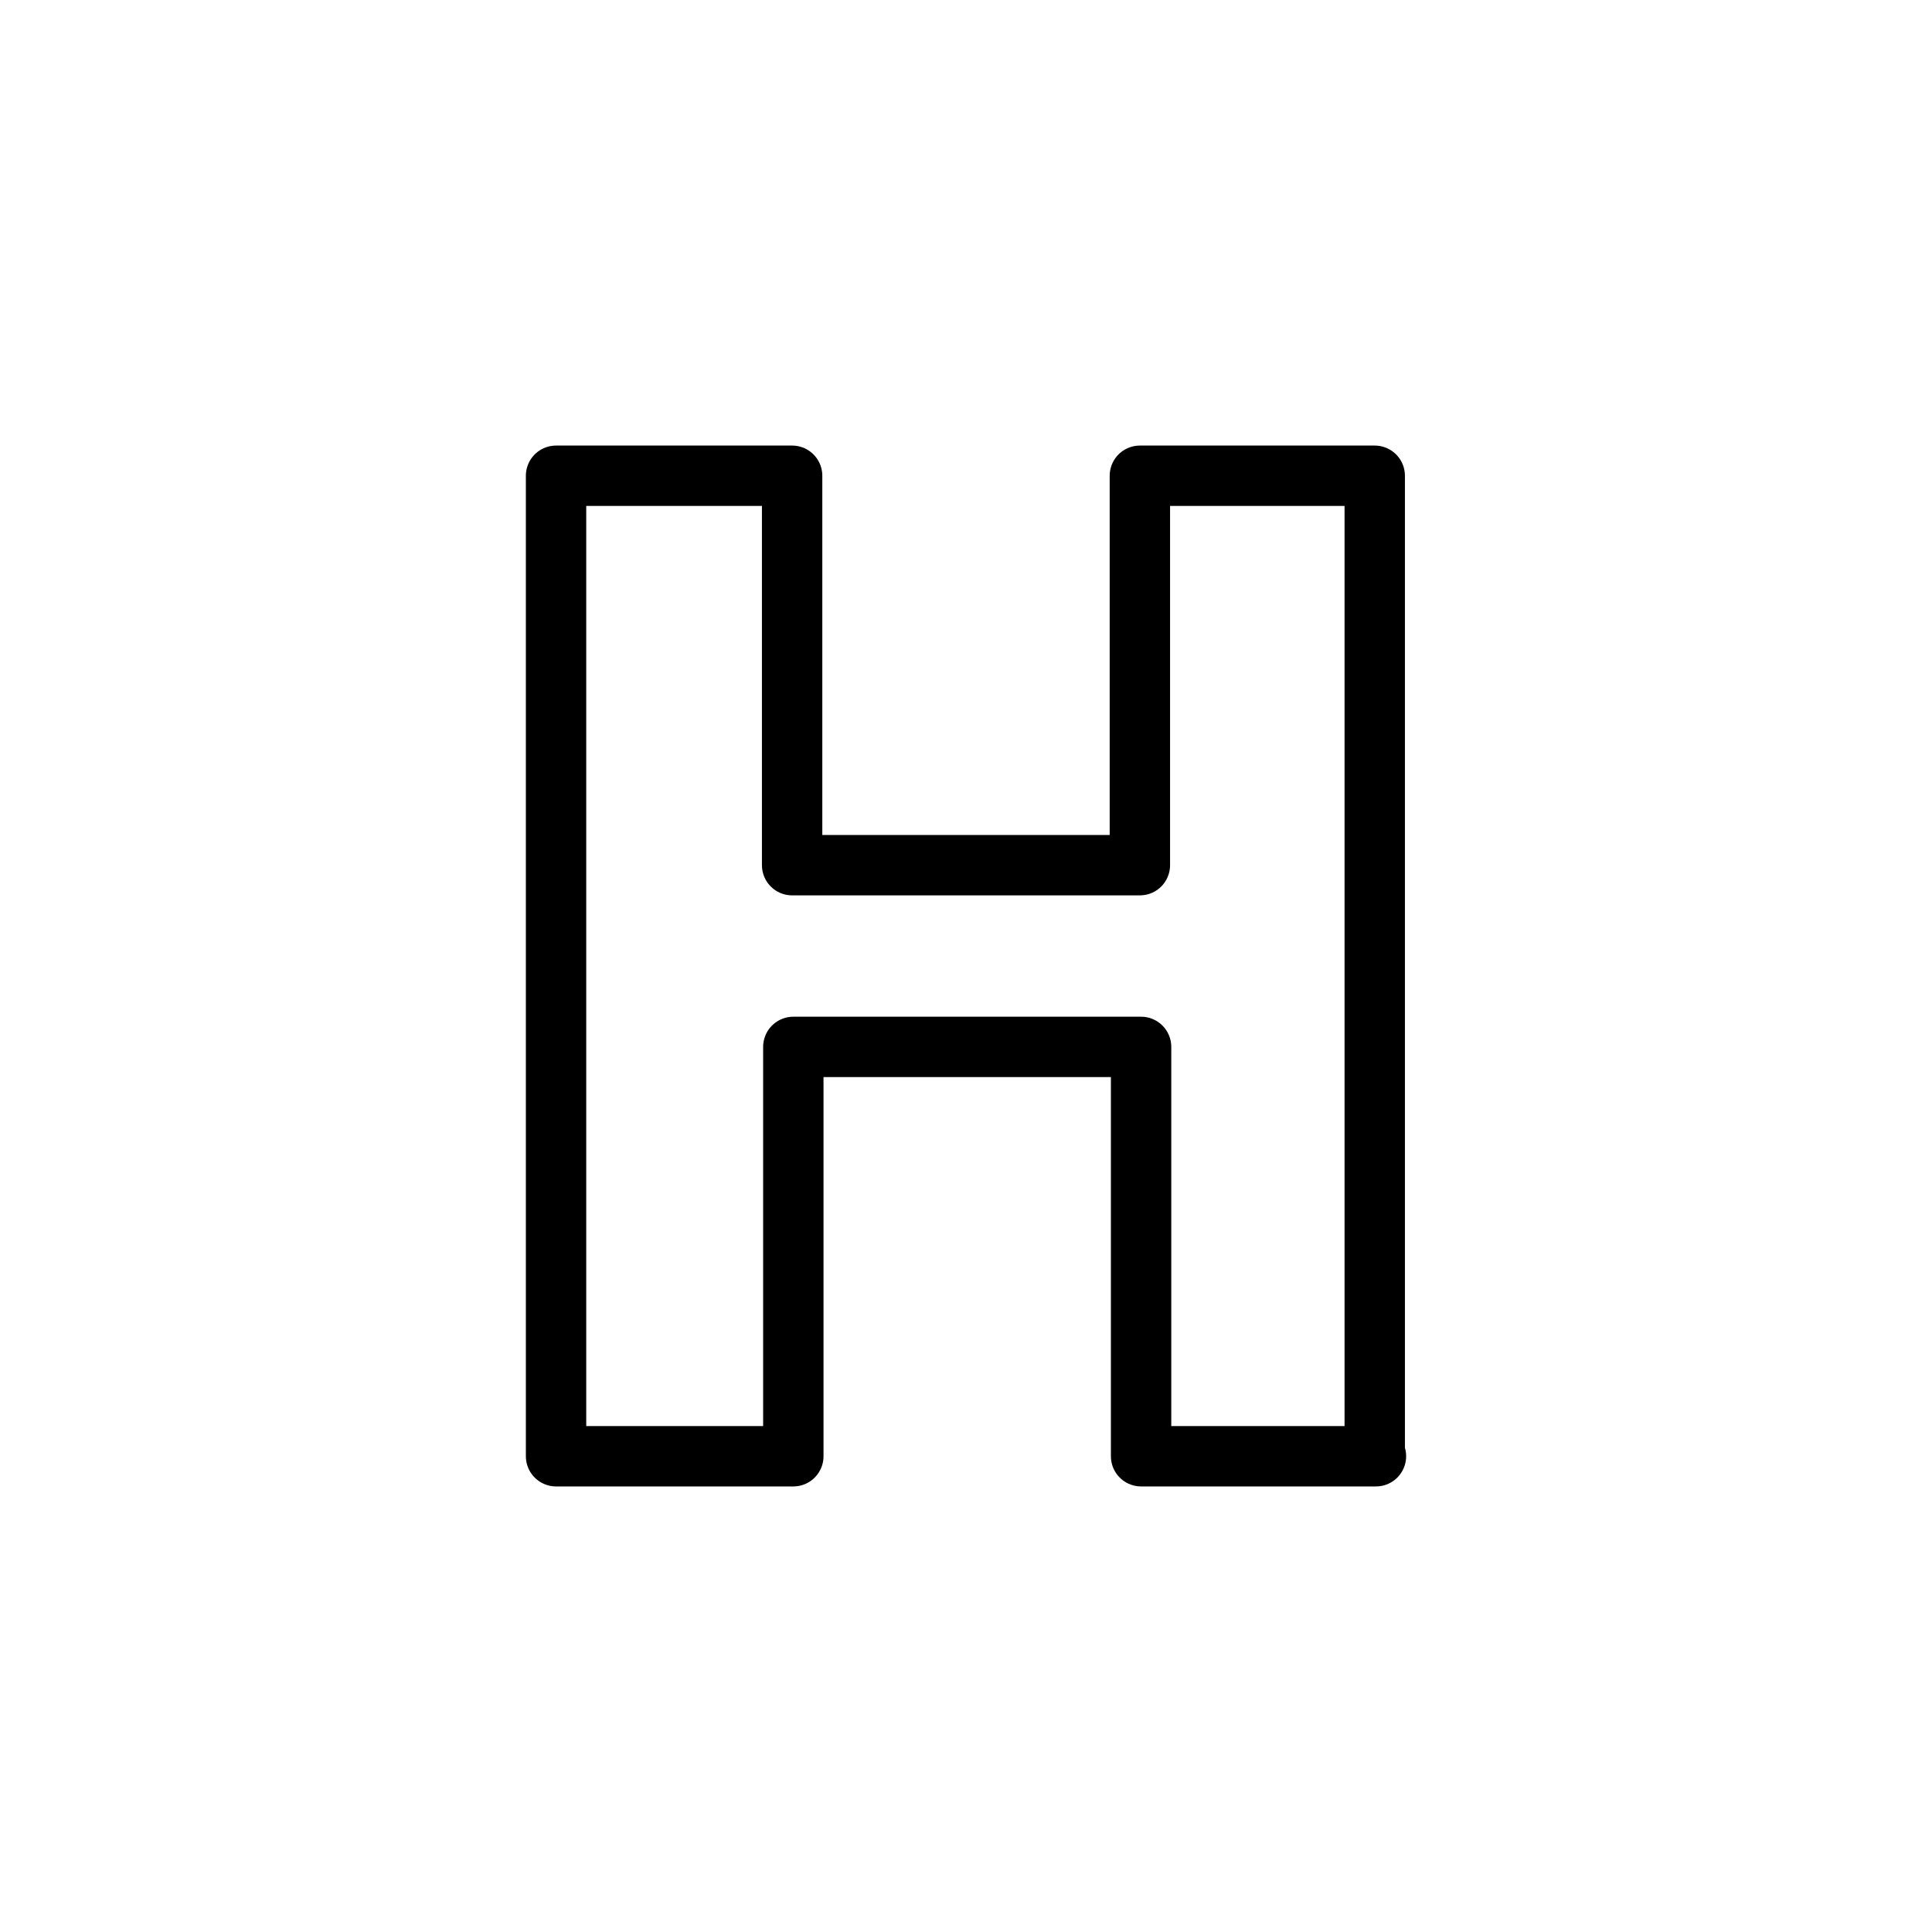 <svg xmlns="http://www.w3.org/2000/svg" viewBox="0 0 32 32"
    fill="none" stroke="#000" stroke-linejoin="round">
  <path d="M22.79 24.12H18.9v-6.78h-5.76v6.78H9.21V7.88h3.91v6.45h5.76V7.88h3.89v16.24z"/>
</svg>
